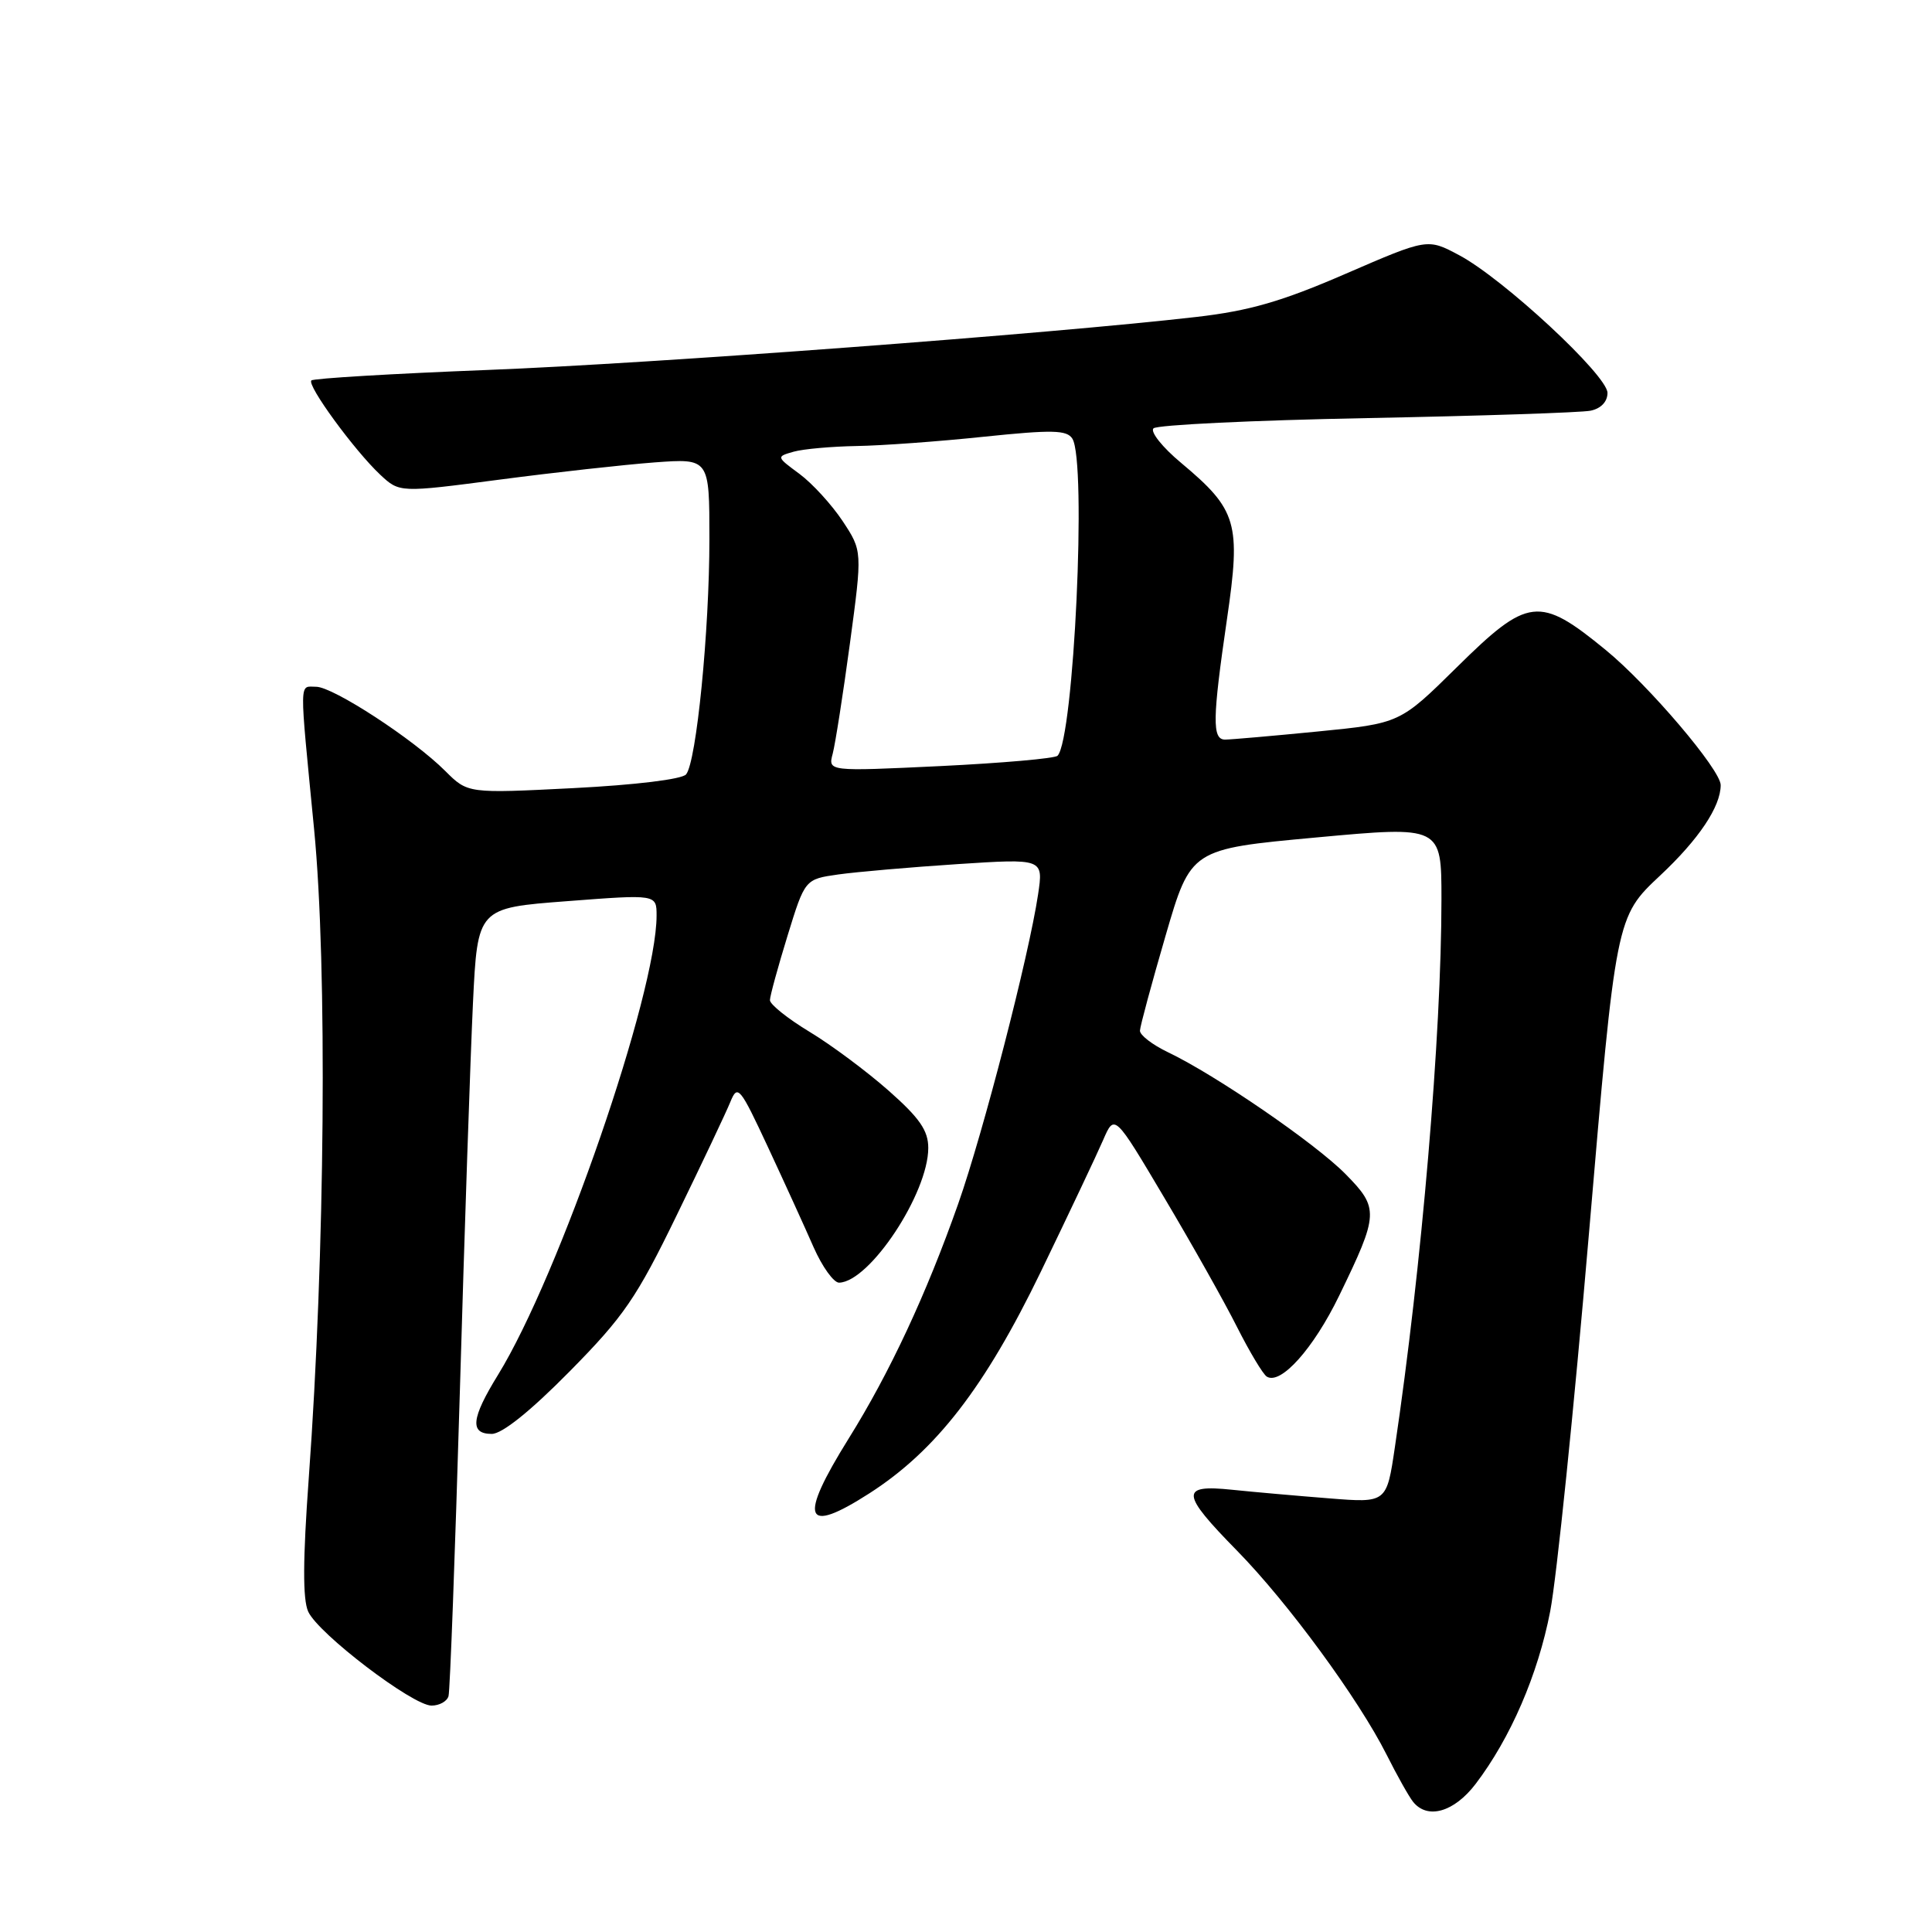 <?xml version="1.0" encoding="UTF-8" standalone="no"?>
<!DOCTYPE svg PUBLIC "-//W3C//DTD SVG 1.1//EN" "http://www.w3.org/Graphics/SVG/1.1/DTD/svg11.dtd" >
<svg xmlns="http://www.w3.org/2000/svg" xmlns:xlink="http://www.w3.org/1999/xlink" version="1.1" viewBox="0 0 256 256">
 <g >
 <path fill="currentColor"
d=" M 195.52 236.39 C 200.15 230.31 203.79 221.89 205.41 213.50 C 206.26 209.10 208.57 186.60 210.54 163.50 C 214.12 121.50 214.12 121.50 219.99 116.00 C 225.10 111.21 228.00 106.88 228.00 104.03 C 228.00 102.00 218.45 90.78 212.76 86.12 C 203.96 78.91 202.48 79.09 193.02 88.43 C 185.50 95.85 185.50 95.85 174.58 96.93 C 168.57 97.52 163.06 98.00 162.33 98.00 C 160.60 98.00 160.65 95.27 162.58 82.04 C 164.45 69.29 163.93 67.55 156.51 61.34 C 154.03 59.28 152.39 57.21 152.84 56.76 C 153.30 56.30 166.01 55.69 181.09 55.40 C 196.16 55.11 209.51 54.67 210.75 54.42 C 212.13 54.14 213.00 53.23 213.00 52.06 C 213.00 49.74 199.17 36.90 193.32 33.80 C 189.15 31.58 189.15 31.58 178.32 36.27 C 169.84 39.95 165.55 41.19 158.50 42.00 C 139.22 44.22 86.39 48.18 64.63 49.02 C 52.05 49.51 41.53 50.14 41.26 50.41 C 40.63 51.03 46.97 59.70 50.38 62.90 C 52.94 65.29 52.94 65.29 66.22 63.55 C 73.52 62.59 82.76 61.57 86.75 61.27 C 94.00 60.74 94.00 60.74 94.00 71.41 C 94.00 83.60 92.28 100.96 90.91 102.61 C 90.37 103.26 84.18 104.01 75.99 104.43 C 61.99 105.14 61.99 105.14 59.01 102.17 C 54.81 97.96 44.13 91.00 41.89 91.00 C 39.62 91.00 39.64 89.53 41.62 109.88 C 43.39 128.07 43.07 166.24 40.91 195.89 C 40.13 206.65 40.10 211.93 40.84 213.55 C 42.17 216.47 54.68 226.00 57.18 226.00 C 58.22 226.00 59.23 225.44 59.43 224.75 C 59.63 224.06 60.30 205.95 60.93 184.50 C 61.55 163.05 62.34 139.83 62.67 132.91 C 63.28 120.31 63.28 120.31 75.14 119.41 C 87.00 118.50 87.00 118.50 87.00 121.32 C 87.00 131.65 74.11 168.97 66.00 182.16 C 62.43 187.95 62.21 190.00 65.16 190.00 C 66.53 190.00 70.26 187.01 75.47 181.73 C 82.66 174.44 84.34 172.00 89.69 160.98 C 93.03 154.12 96.22 147.38 96.78 146.00 C 97.74 143.65 98.04 144.02 101.76 152.00 C 103.94 156.68 106.66 162.64 107.80 165.25 C 108.95 167.86 110.48 169.98 111.19 169.96 C 115.24 169.85 123.00 158.12 123.00 152.11 C 123.00 149.80 121.85 148.14 117.75 144.52 C 114.86 141.97 110.14 138.45 107.25 136.71 C 104.36 134.96 102.01 133.08 102.02 132.52 C 102.03 131.96 103.08 128.13 104.35 124.00 C 106.66 116.50 106.66 116.50 111.08 115.87 C 113.51 115.53 120.62 114.91 126.88 114.50 C 138.26 113.76 138.26 113.76 137.55 118.52 C 136.33 126.68 130.28 150.09 126.97 159.50 C 122.75 171.48 117.88 181.92 112.45 190.62 C 105.75 201.38 106.53 203.44 115.19 197.88 C 124.02 192.21 130.50 183.83 137.92 168.50 C 141.64 160.80 145.36 152.94 146.18 151.04 C 147.68 147.58 147.68 147.58 154.28 158.71 C 157.92 164.83 162.26 172.54 163.92 175.85 C 165.59 179.15 167.36 182.11 167.86 182.41 C 169.70 183.55 174.04 178.70 177.44 171.70 C 182.71 160.85 182.75 160.10 178.30 155.58 C 174.29 151.50 161.06 142.43 154.75 139.42 C 152.69 138.43 151.02 137.15 151.05 136.56 C 151.07 135.98 152.60 130.32 154.44 124.00 C 157.79 112.50 157.79 112.50 174.40 110.97 C 191.00 109.44 191.00 109.44 191.00 119.14 C 191.00 137.07 188.38 167.90 184.83 191.75 C 183.74 199.15 183.74 199.15 176.12 198.54 C 171.93 198.21 166.14 197.70 163.25 197.40 C 156.34 196.68 156.43 197.85 163.91 205.47 C 170.65 212.34 180.02 225.13 183.73 232.50 C 185.11 235.25 186.69 238.06 187.24 238.75 C 189.15 241.13 192.67 240.12 195.52 236.39 Z  M 110.34 99.86 C 110.68 98.56 111.71 91.99 112.62 85.25 C 114.27 73.01 114.27 73.01 111.65 69.04 C 110.20 66.86 107.63 64.05 105.93 62.79 C 102.85 60.52 102.85 60.51 105.17 59.85 C 106.45 59.49 110.20 59.16 113.50 59.10 C 116.80 59.05 124.39 58.50 130.36 57.87 C 139.42 56.93 141.36 56.97 142.09 58.12 C 144.02 61.16 142.30 97.90 140.13 100.14 C 139.78 100.50 132.80 101.11 124.60 101.51 C 109.71 102.22 109.71 102.22 110.34 99.86 Z "/>
</g>
</svg>